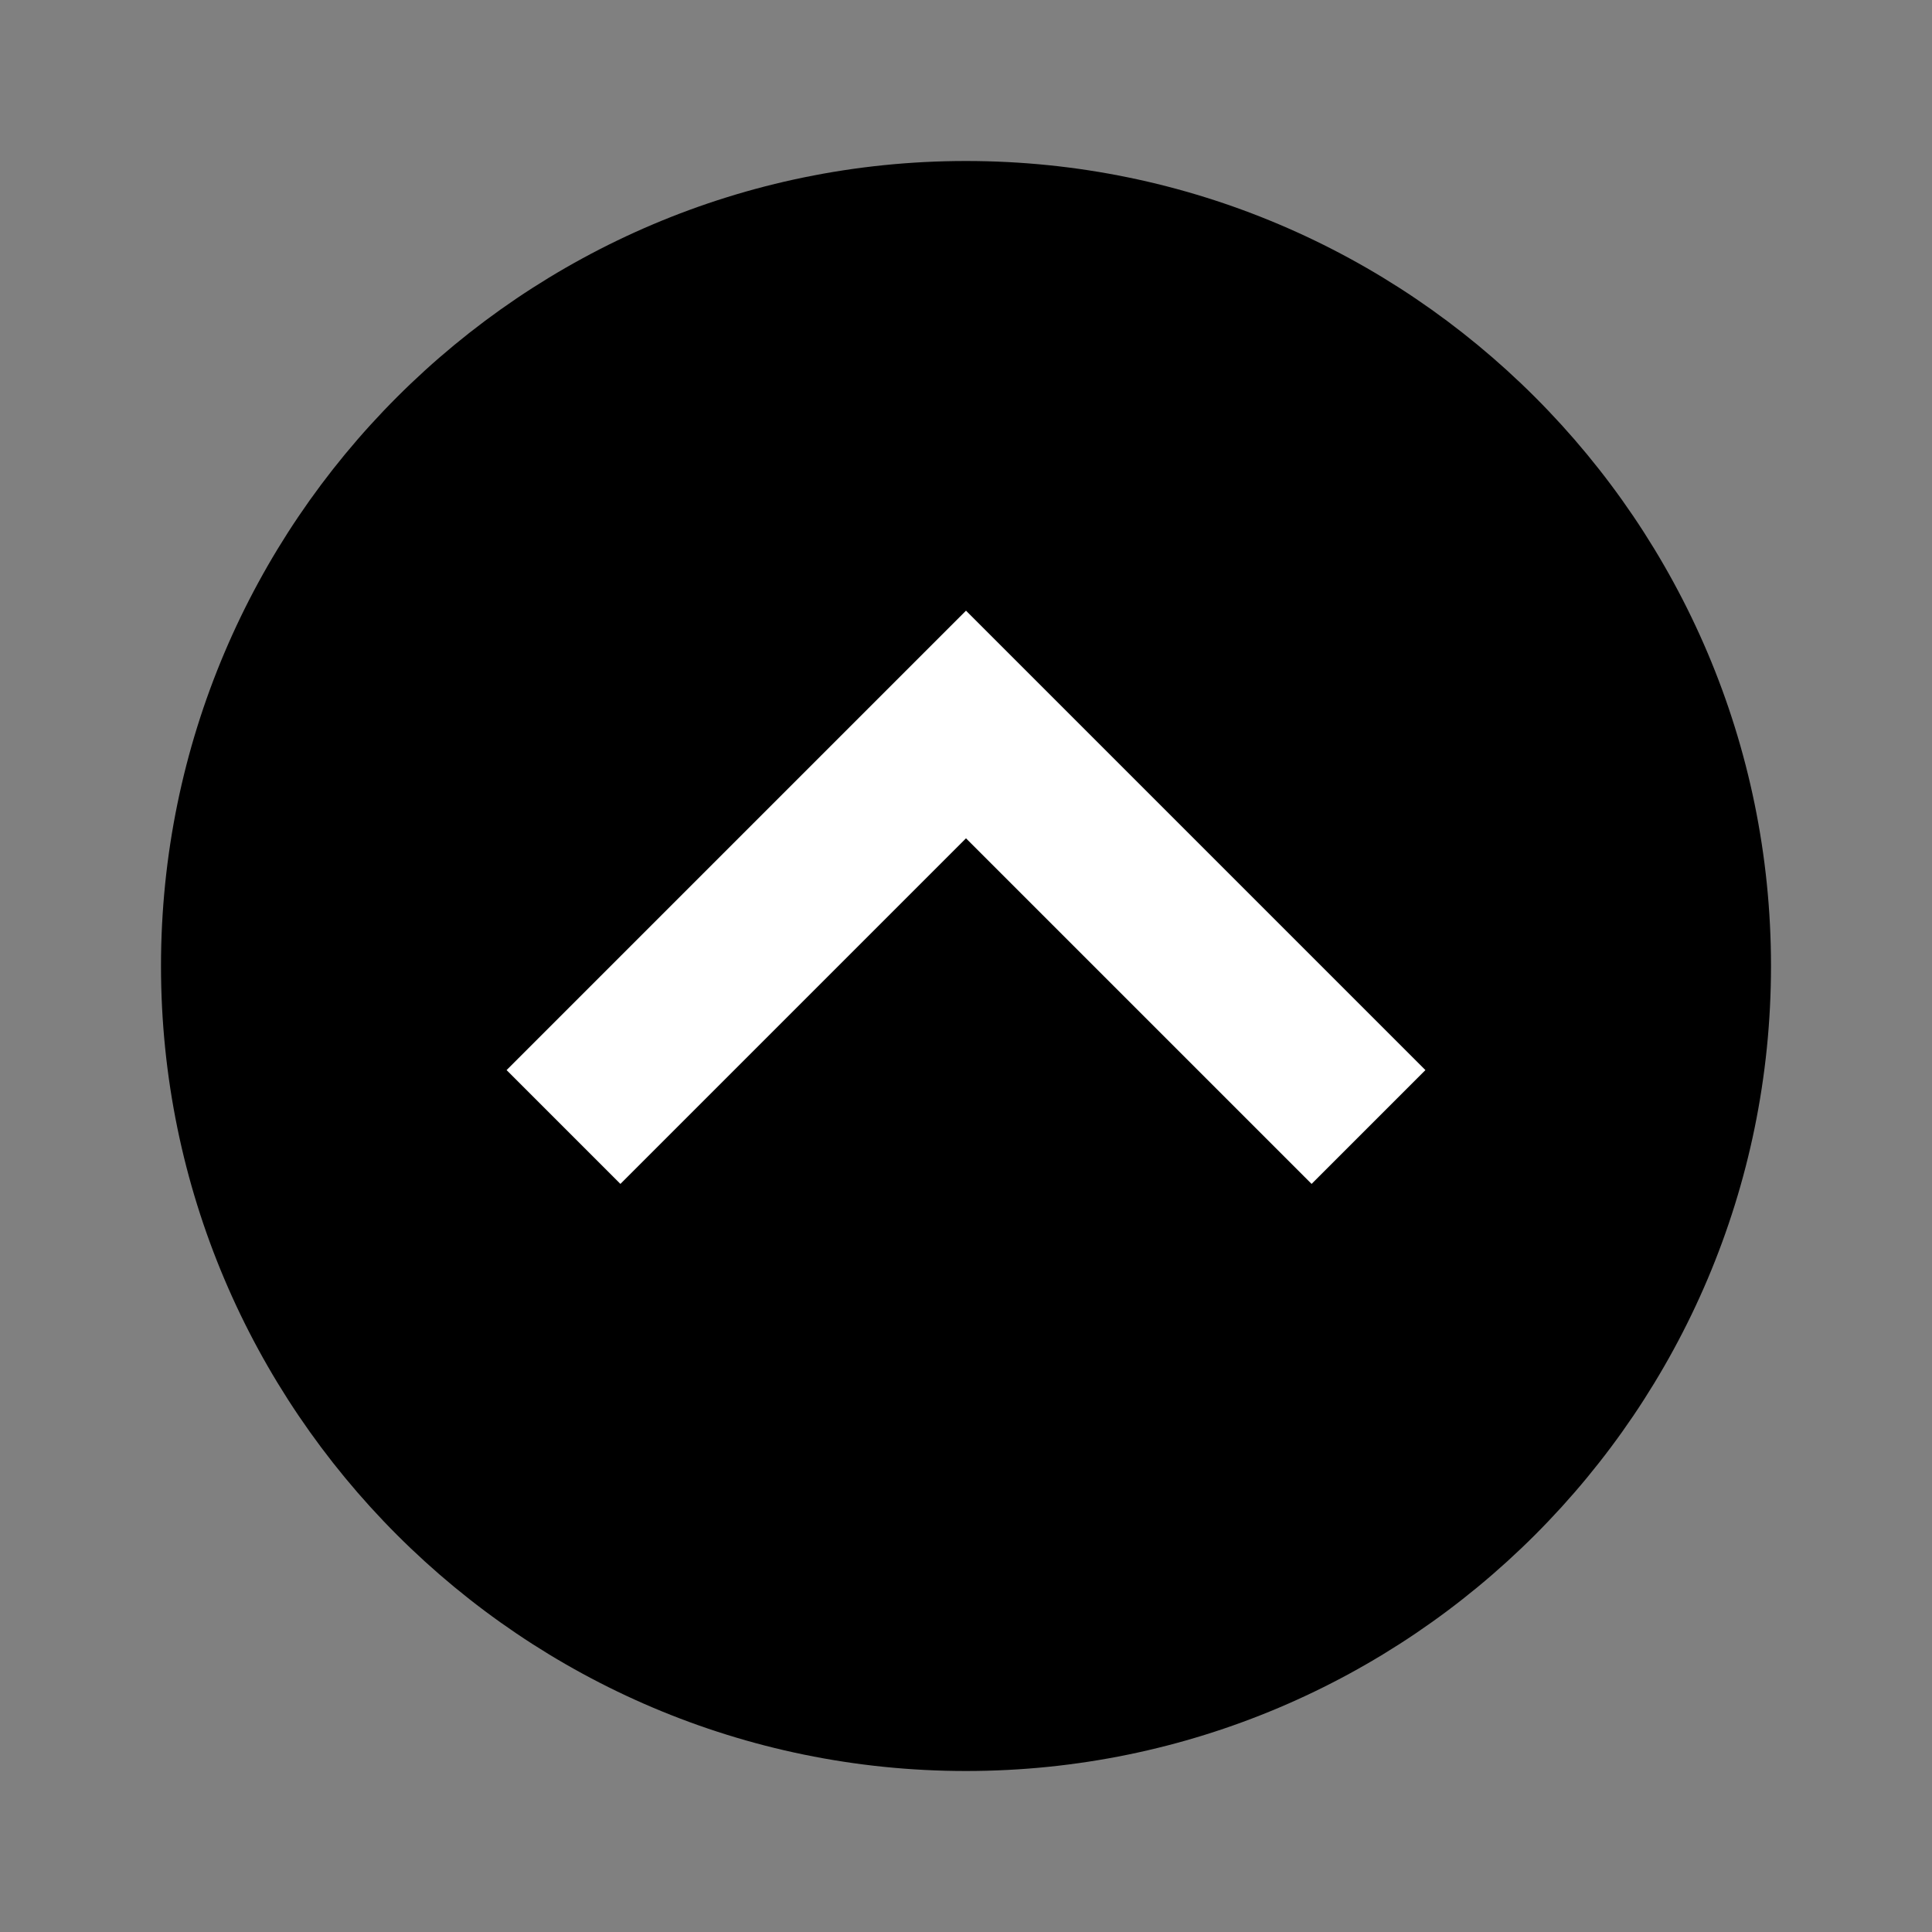 <svg width="24" height="24" xmlns="http://www.w3.org/2000/svg">
 <rect width="100%" height="100%" fill="#808080" stroke="none"/>
 <g>
  <title>Layer 1</title>
    <ellipse ry="4.687" rx="7.432" id="svg_2" cy="11.606" cx="12" stroke="#000" fill="#fff"/>
  <path d="m12,2c-5.514,0 -10,4.486 -10,10s4.486,10 10,10s10,-4.486 10,-10s-4.486,-10 -10,-10zm4.293,12.707l-4.293,-4.293l-4.293,4.293l-1.414,-1.414l5.707,-5.707l5.707,5.707l-1.414,1.414z" id="svg_1"/>
 </g>

</svg>